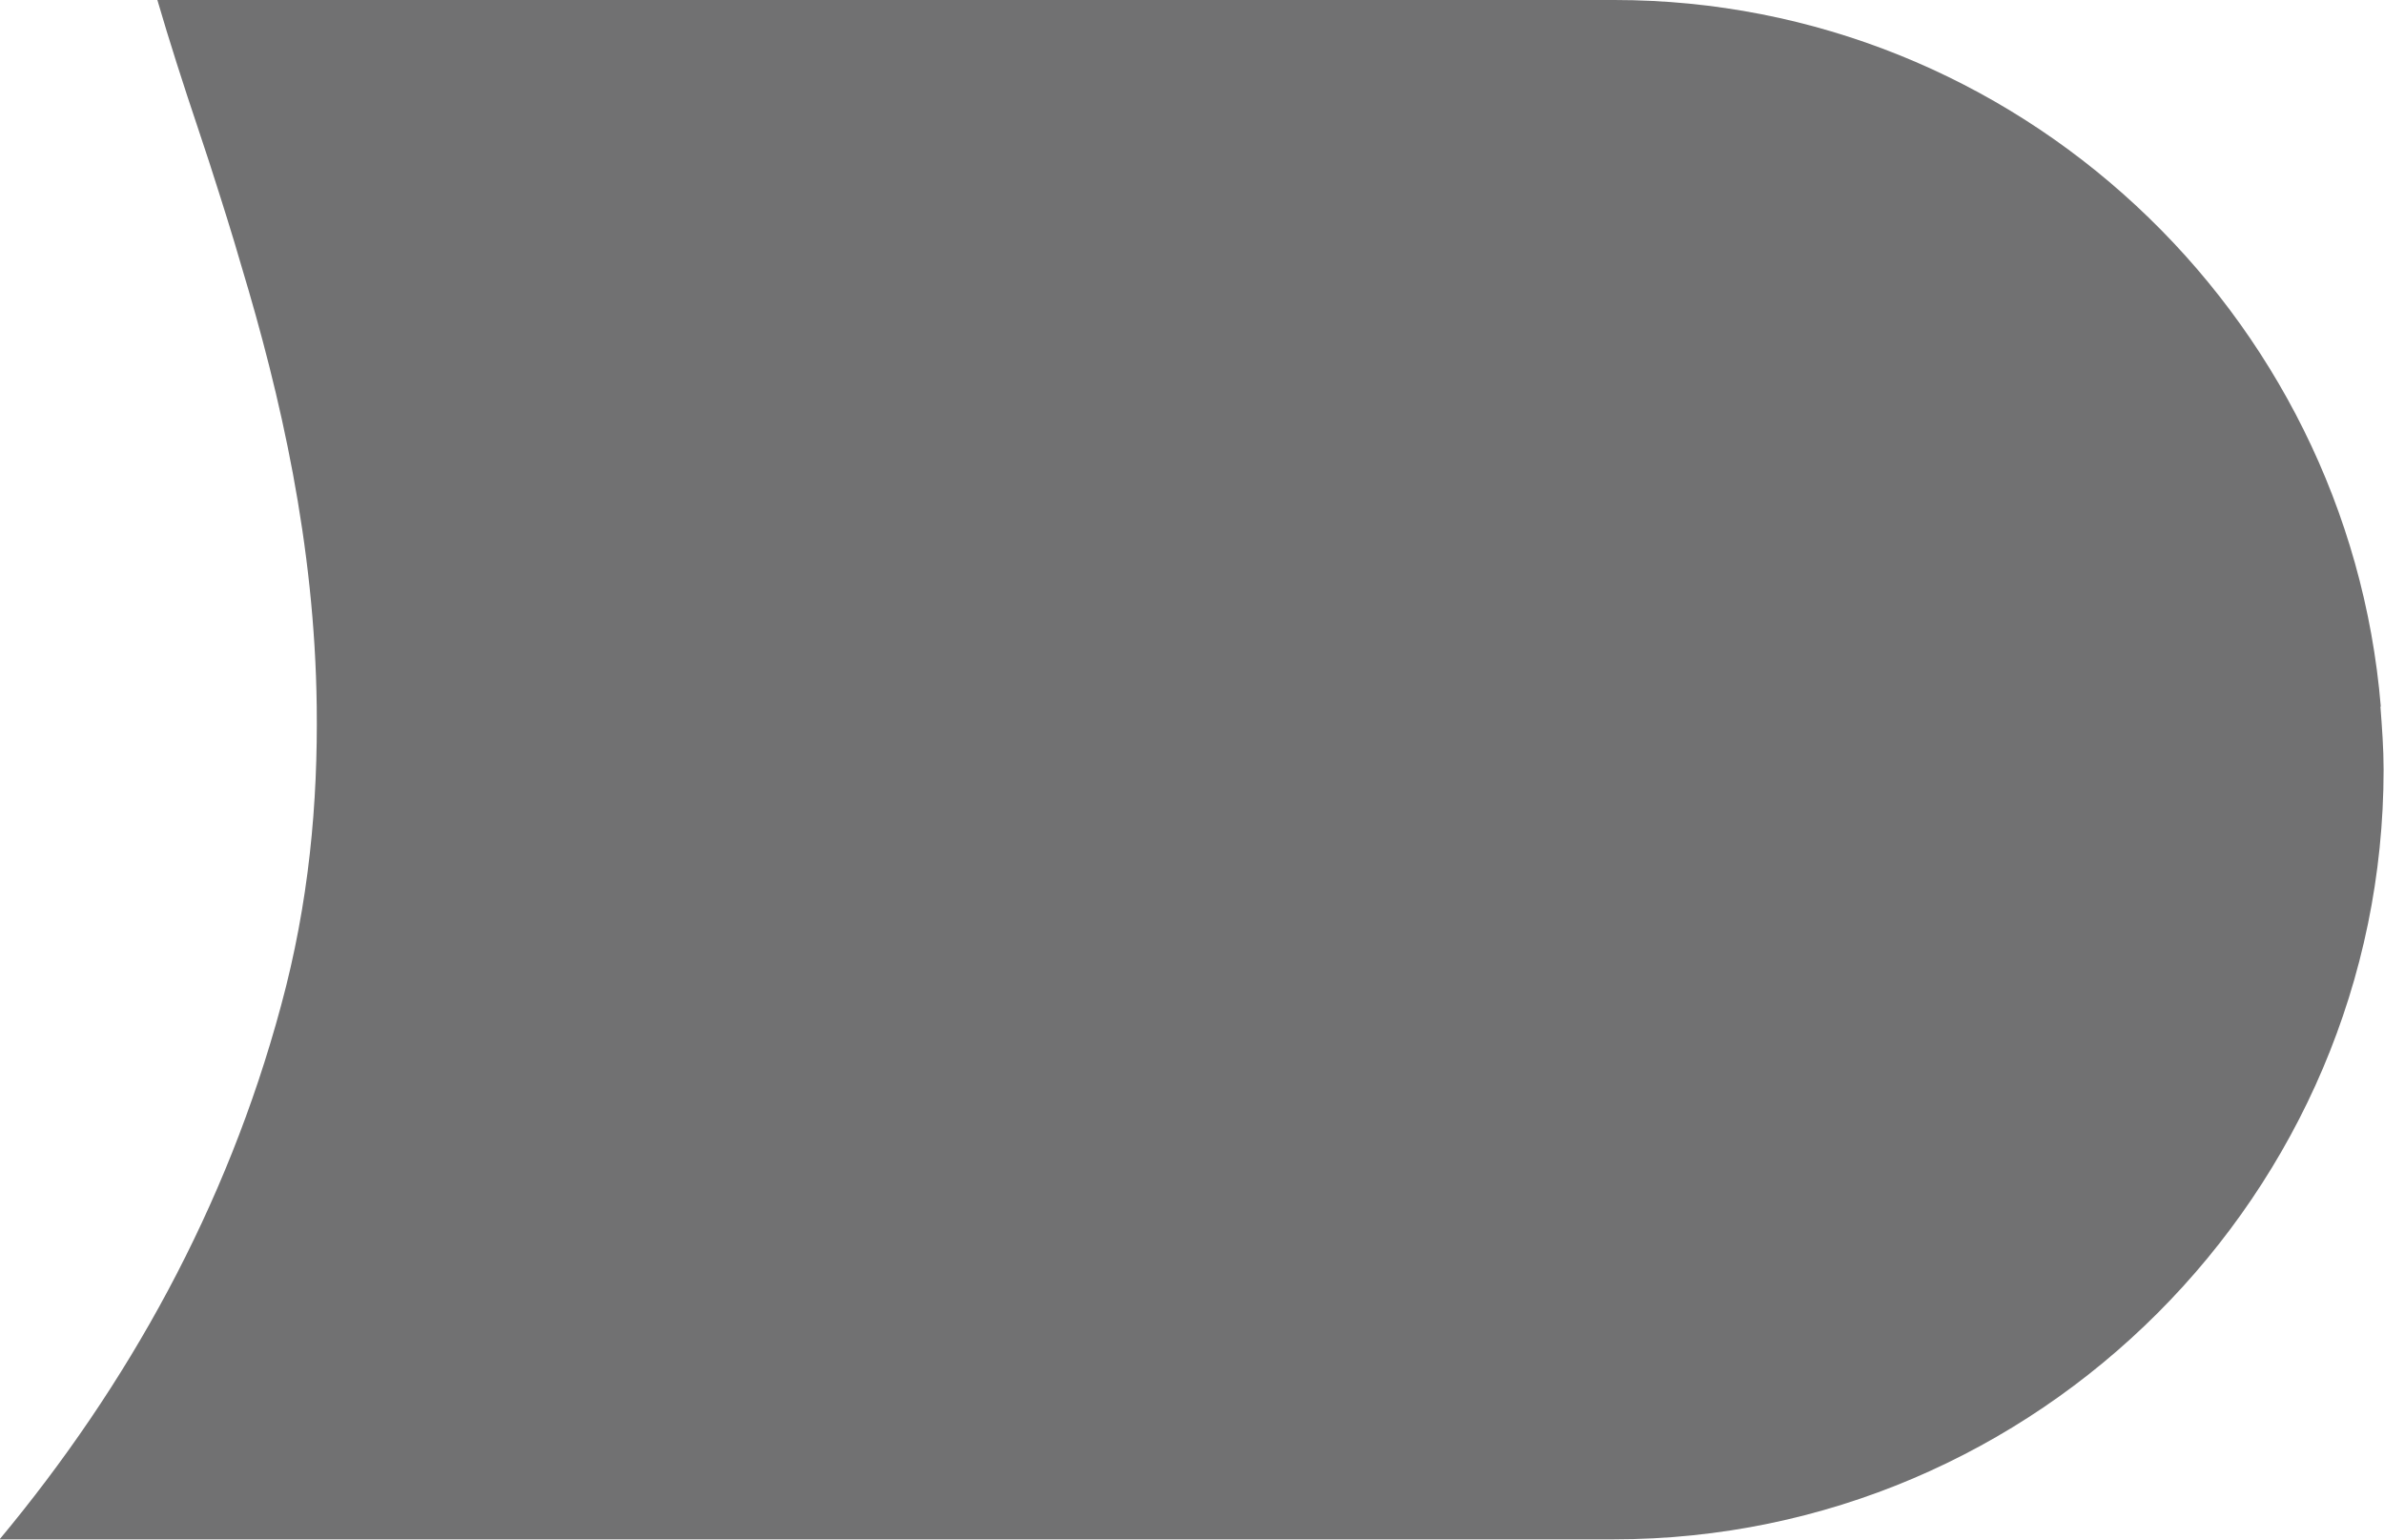 <?xml version="1.0" encoding="UTF-8"?>
<svg id="Layer_2" data-name="Layer 2" xmlns="http://www.w3.org/2000/svg" viewBox="0 0 59.84 38.65">
  <defs>
    <style>
      .cls-1 {
        fill: #58595a;
        opacity: .85;
      }
    </style>
  </defs>
  <g id="export">
    <path class="cls-1" d="M59.76,17.74C58.94,7.85,50.61,0,40.52,0H3.95c.3,1.03.65,2.12,1.03,3.25.18.53.36,1.09.54,1.66.12.38.24.76.36,1.16.06.2.12.41.18.61.98,3.25,1.84,6.98,1.89,11.05.03,2.41-.19,4.92-.9,7.53-1.36,5.04-3.83,9.5-7.06,13.38h40.52c10.63,0,19.32-8.7,19.32-19.32h0c0-.54-.04-1.06-.08-1.59Z"/>
  </g>
</svg>